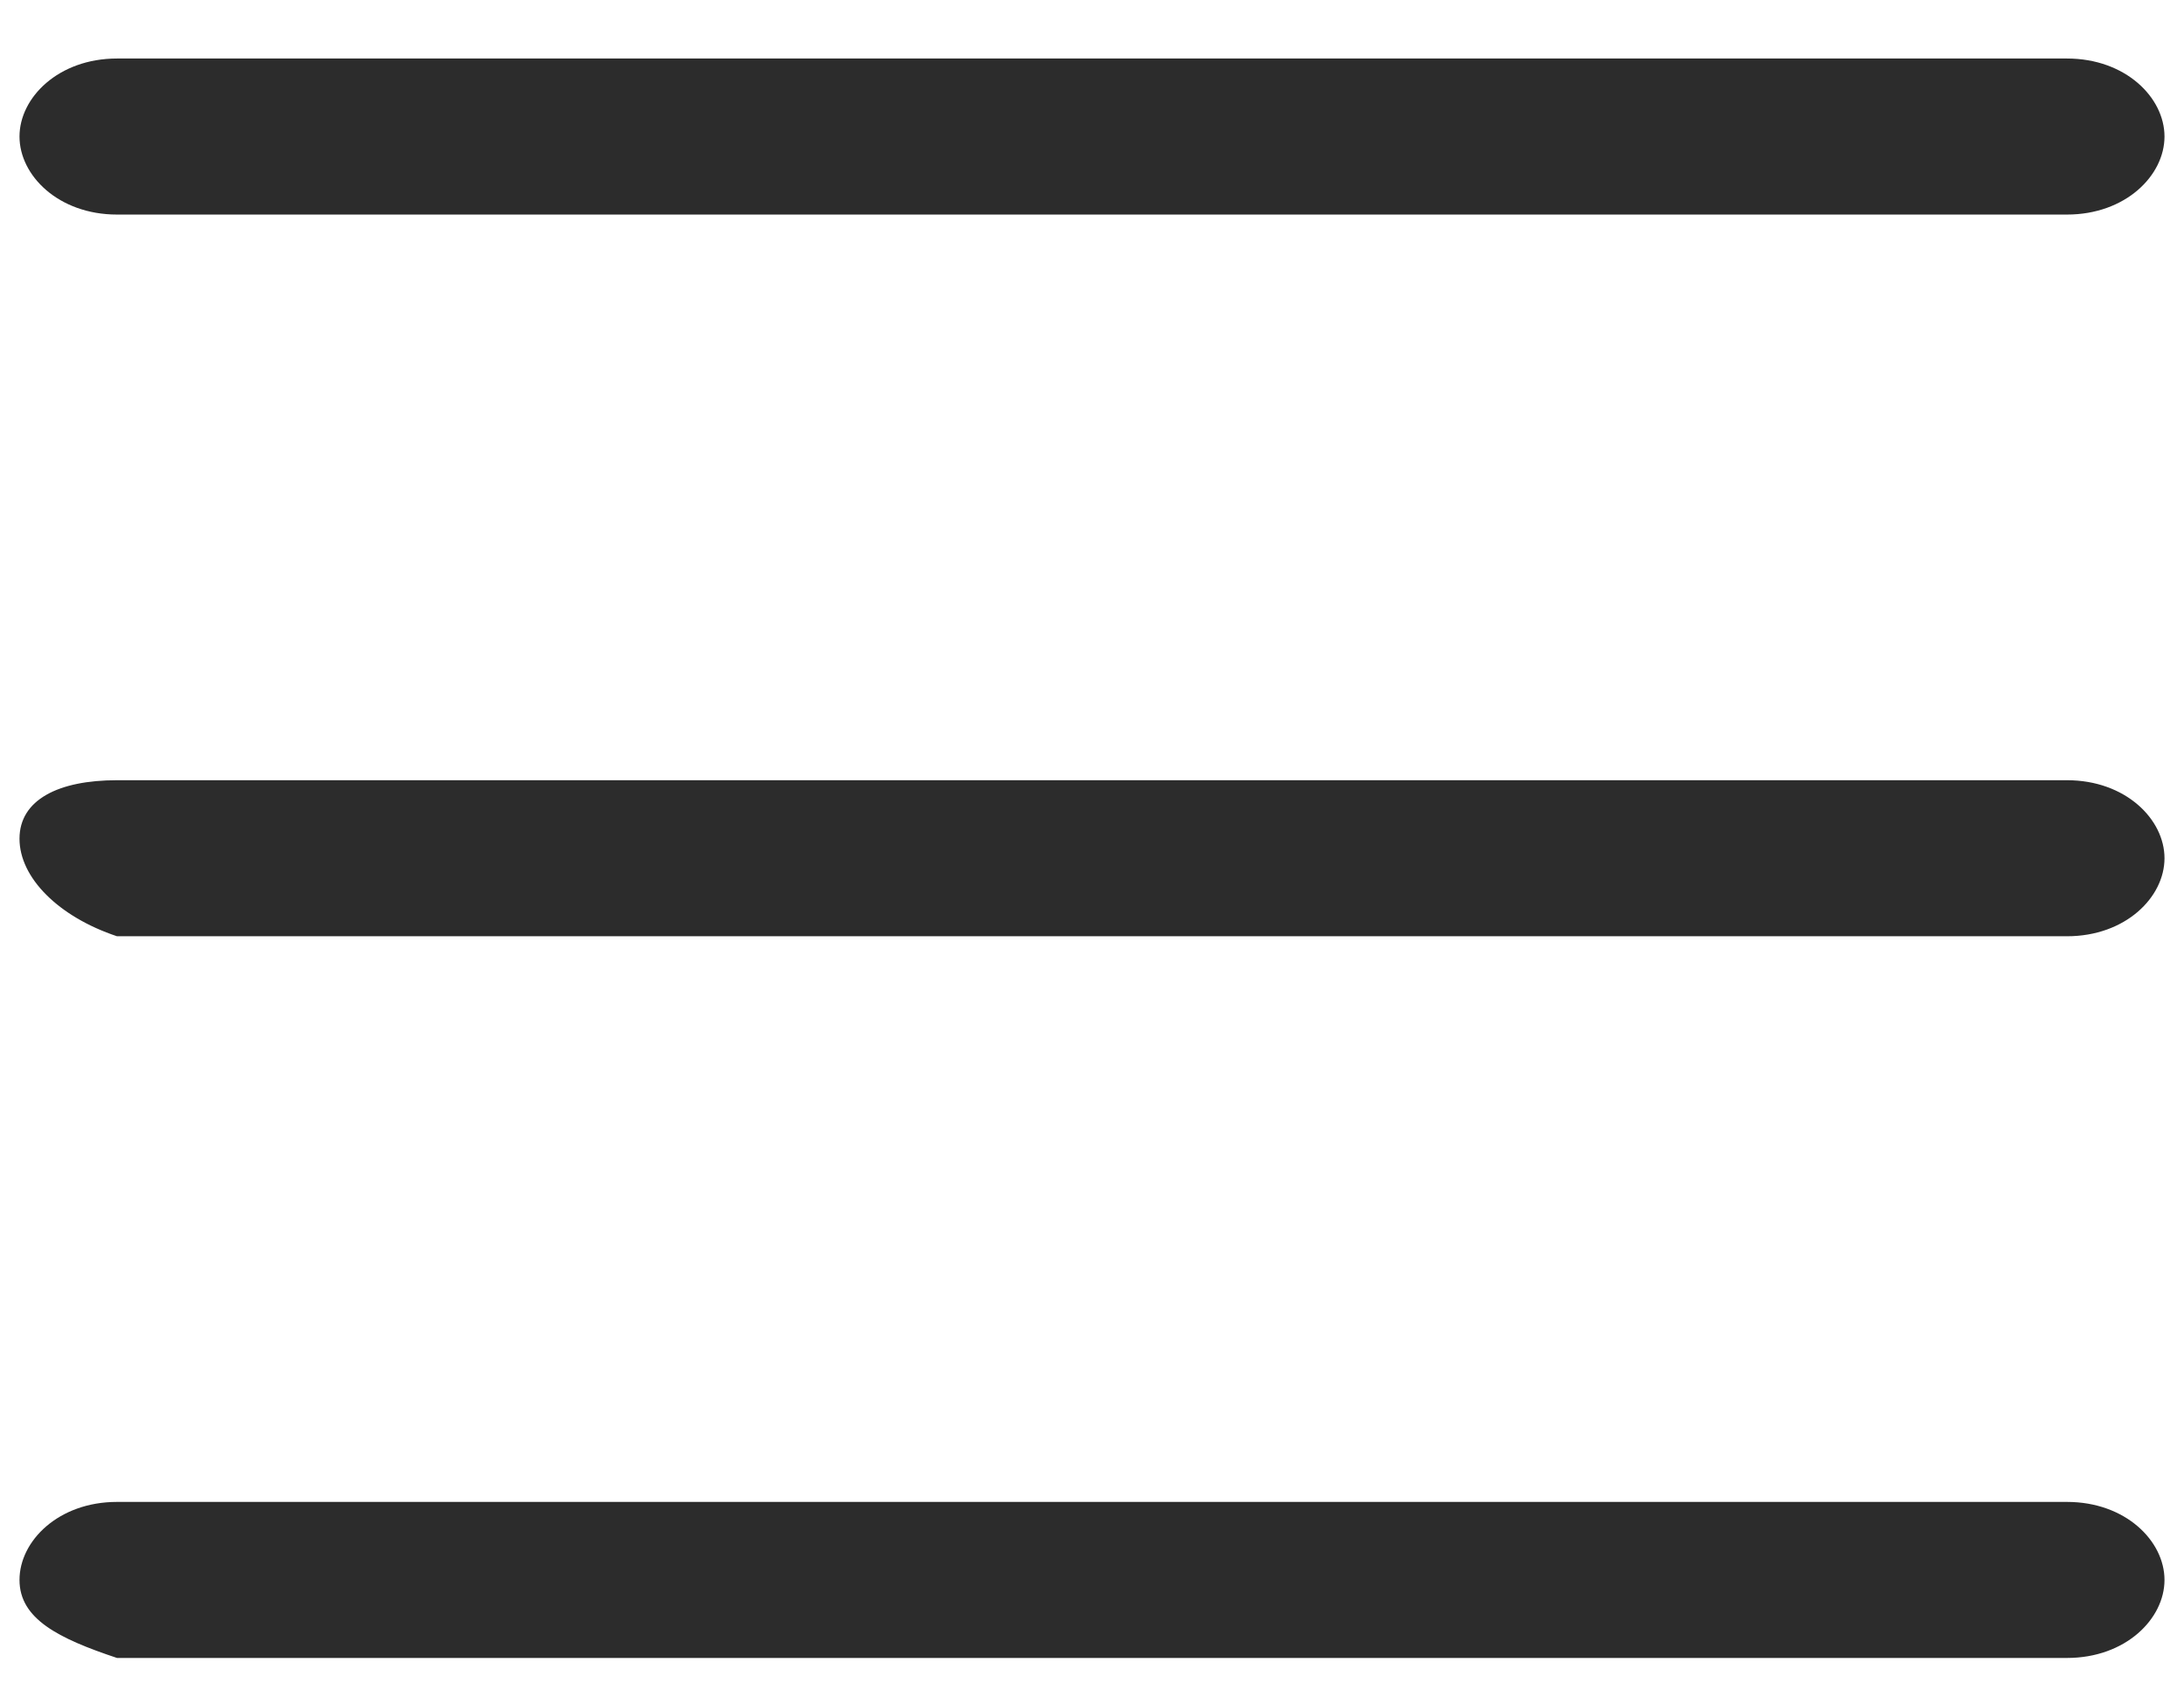 <?xml version="1.0" encoding="utf-8"?>
<!-- Generator: Adobe Illustrator 22.0.0, SVG Export Plug-In . SVG Version: 6.00 Build 0)  -->
<svg version="1.1" id="Слой_1" xmlns="http://www.w3.org/2000/svg" xmlns:xlink="http://www.w3.org/1999/xlink" x="0px" y="0px"
	 viewBox="0 0 11.2 8.7" style="enable-background:new 0 0 11.2 8.7;" xml:space="preserve">
<style type="text/css">
	.st0{fill:#2C2C2C;}
</style>
<path class="st0" d="M0.1,8.1c0-0.2,0.2-0.4,0.5-0.4h10c0.3,0,0.5,0.2,0.5,0.4c0,0.2-0.2,0.4-0.5,0.4h-10C0.3,8.4,0.1,8.3,0.1,8.1z
	 M0.1,4.3C0.1,4.1,0.3,4,0.6,4h10c0.3,0,0.5,0.2,0.5,0.4c0,0.2-0.2,0.4-0.5,0.4h-10C0.3,4.7,0.1,4.5,0.1,4.3z M0.1,0.7
	c0-0.2,0.2-0.4,0.5-0.4h10c0.3,0,0.5,0.2,0.5,0.4s-0.2,0.4-0.5,0.4h-10C0.3,1.1,0.1,0.9,0.1,0.7z"/>
</svg>
